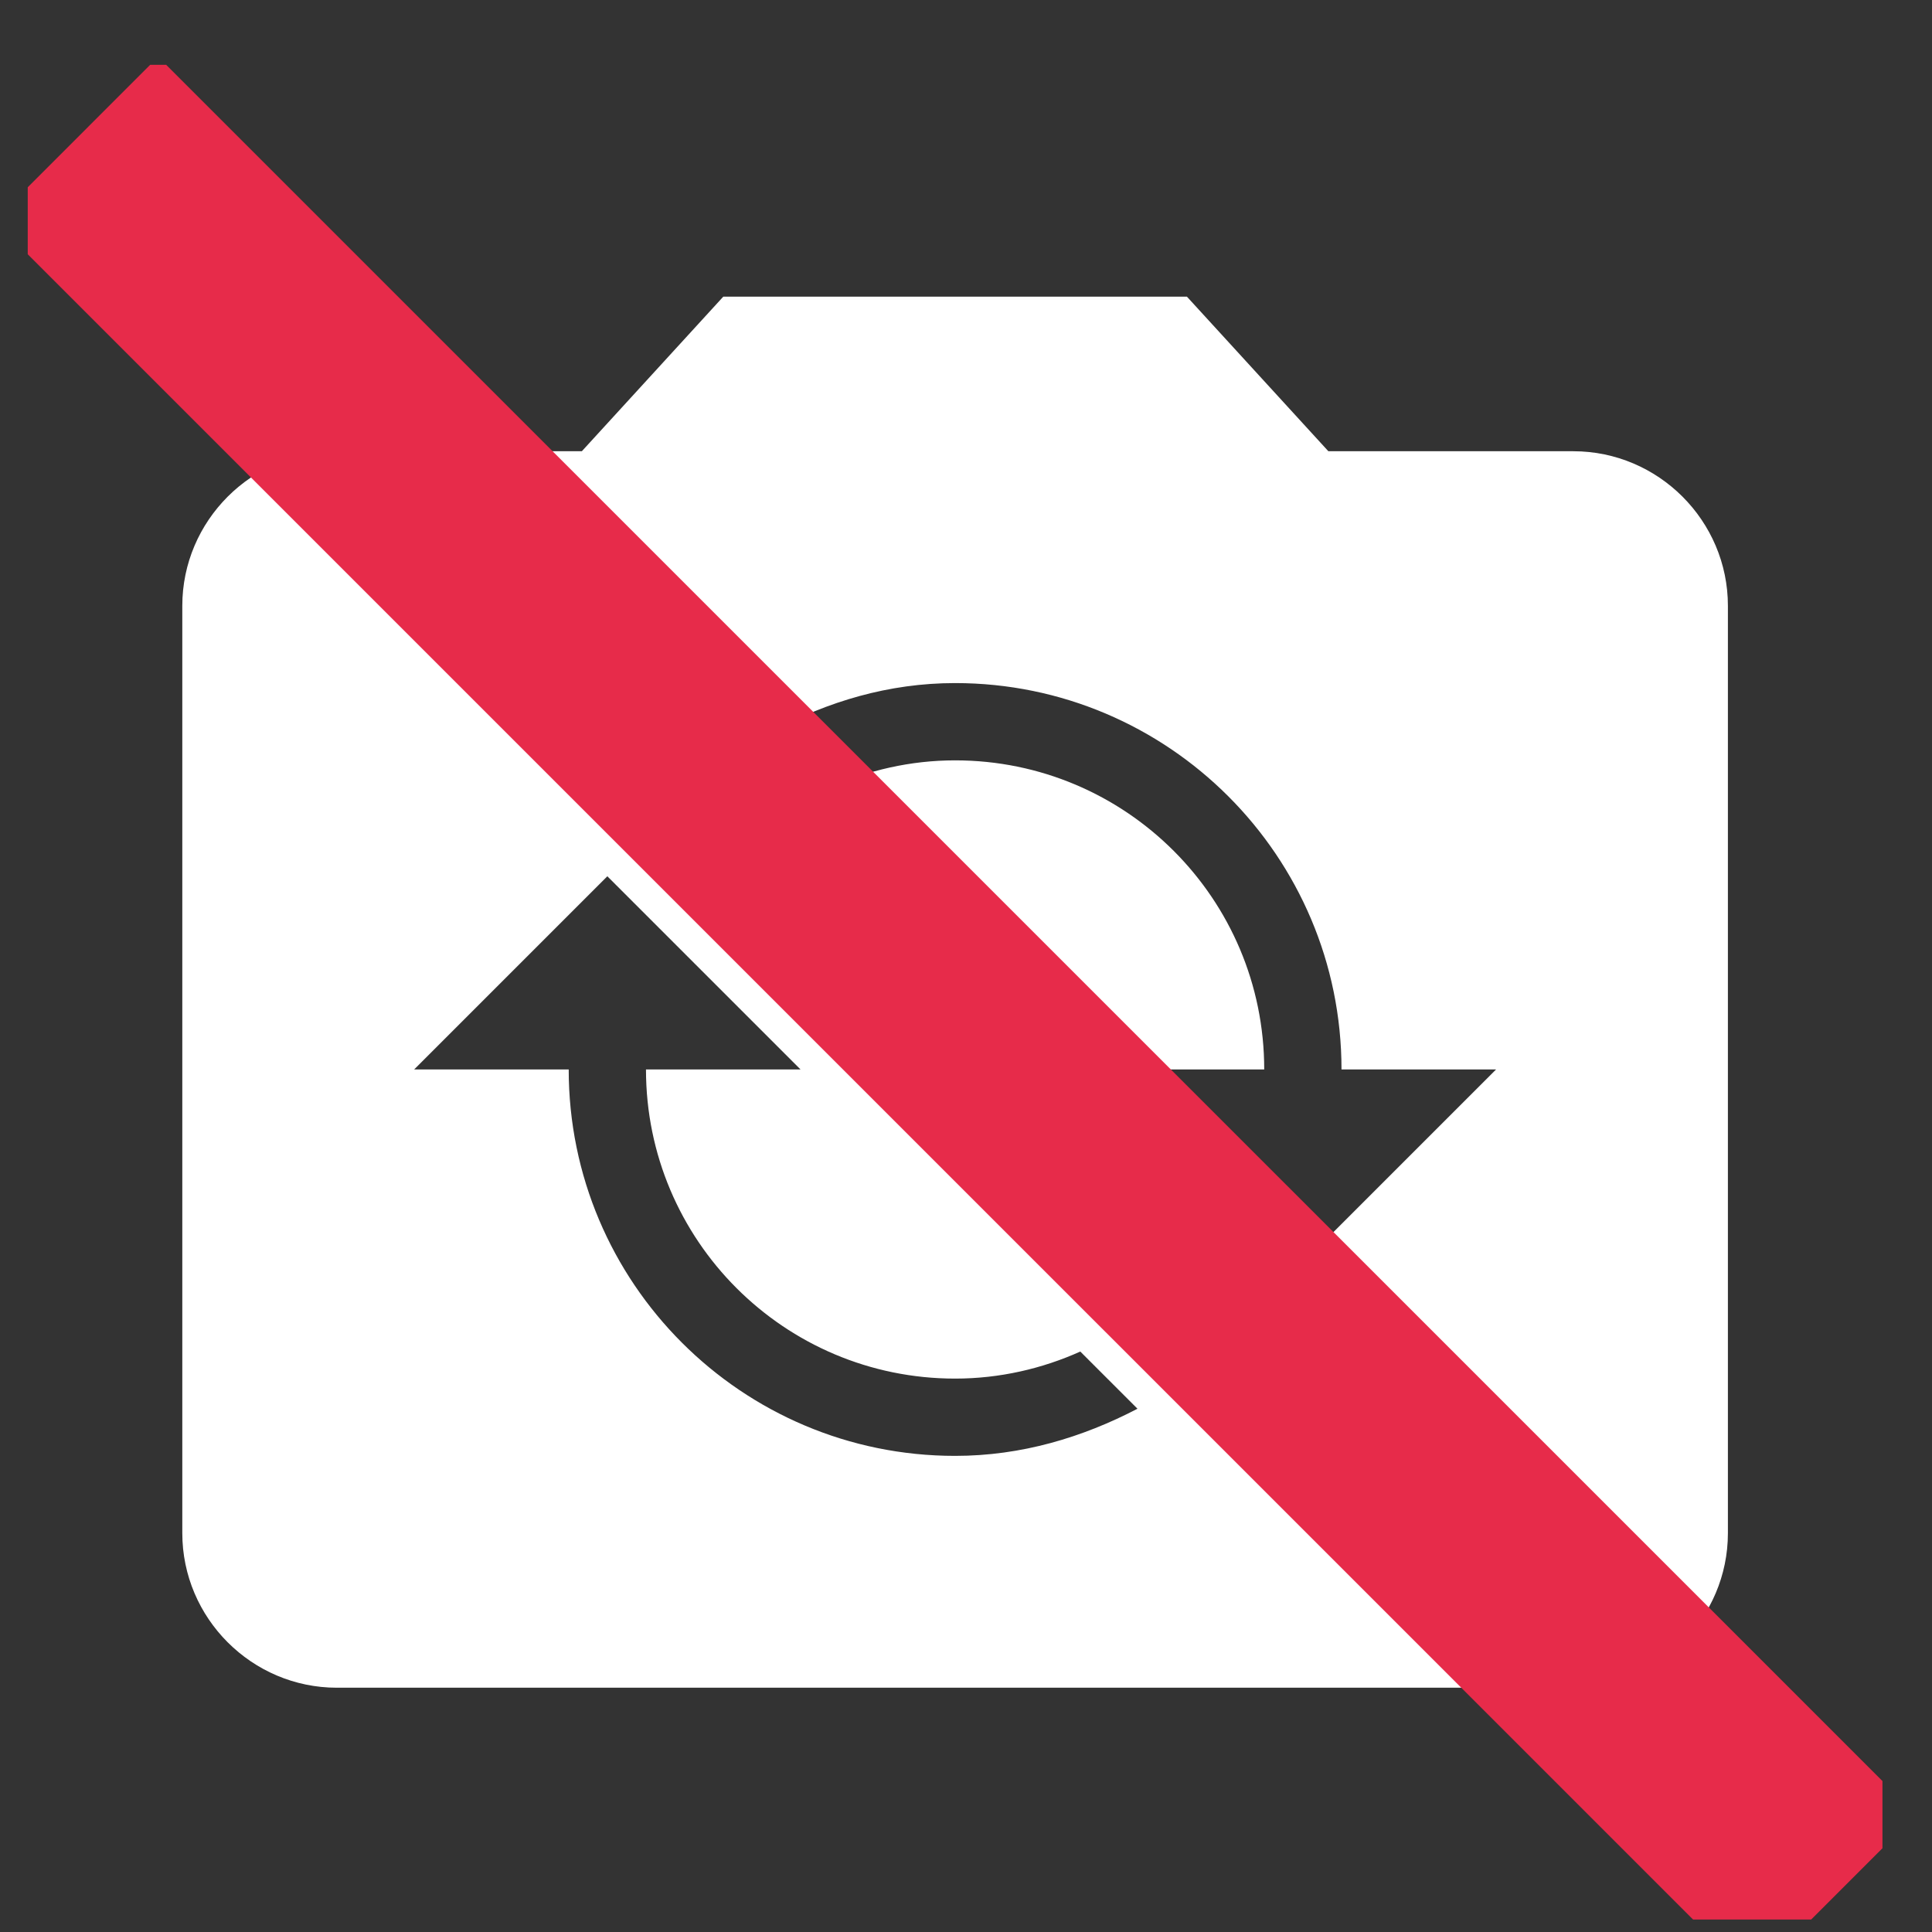 <svg width="25" height="25" viewBox="0 0 25 25" fill="none" xmlns="http://www.w3.org/2000/svg">
<rect x="0" y="0" width="25" height="25" fill="#333333" stroke="none"/>
<g id="Flip camera ios" clip-path="url(#clip0_1779_18066)">
<g id="Group">
<g id="Group_2">
<path id="Vector" d="M20.359 5.839H17.189L15.359 3.839H9.359L7.529 5.839H4.359C3.259 5.839 2.359 6.739 2.359 7.839V19.839C2.359 20.939 3.259 21.839 4.359 21.839H20.359C21.459 21.839 22.359 20.939 22.359 19.839V7.839C22.359 6.739 21.459 5.839 20.359 5.839ZM12.359 18.839C9.599 18.839 7.359 16.599 7.359 13.839H5.359L7.859 11.339L10.359 13.839H8.359C8.359 16.049 10.149 17.839 12.359 17.839C12.939 17.839 13.489 17.709 13.979 17.489L14.719 18.229C14.009 18.599 13.219 18.839 12.359 18.839ZM16.859 16.339L14.359 13.839H16.359C16.359 11.629 14.569 9.839 12.359 9.839C11.779 9.839 11.229 9.969 10.739 10.189L9.999 9.459C10.709 9.079 11.499 8.839 12.359 8.839C15.119 8.839 17.359 11.079 17.359 13.839H19.359L16.859 16.339Z" fill="white"/>
</g>
</g>
<path id="Vector 43" d="M0.986 1.796L23.733 24.542" stroke="#E72B4A" stroke-width="3"/>
</g>
<defs>
<clipPath id="clip0_1779_18066">
<rect width="24" height="24" fill="white" transform="translate(0.359 0.839)"/>
</clipPath>
</defs>
</svg>
